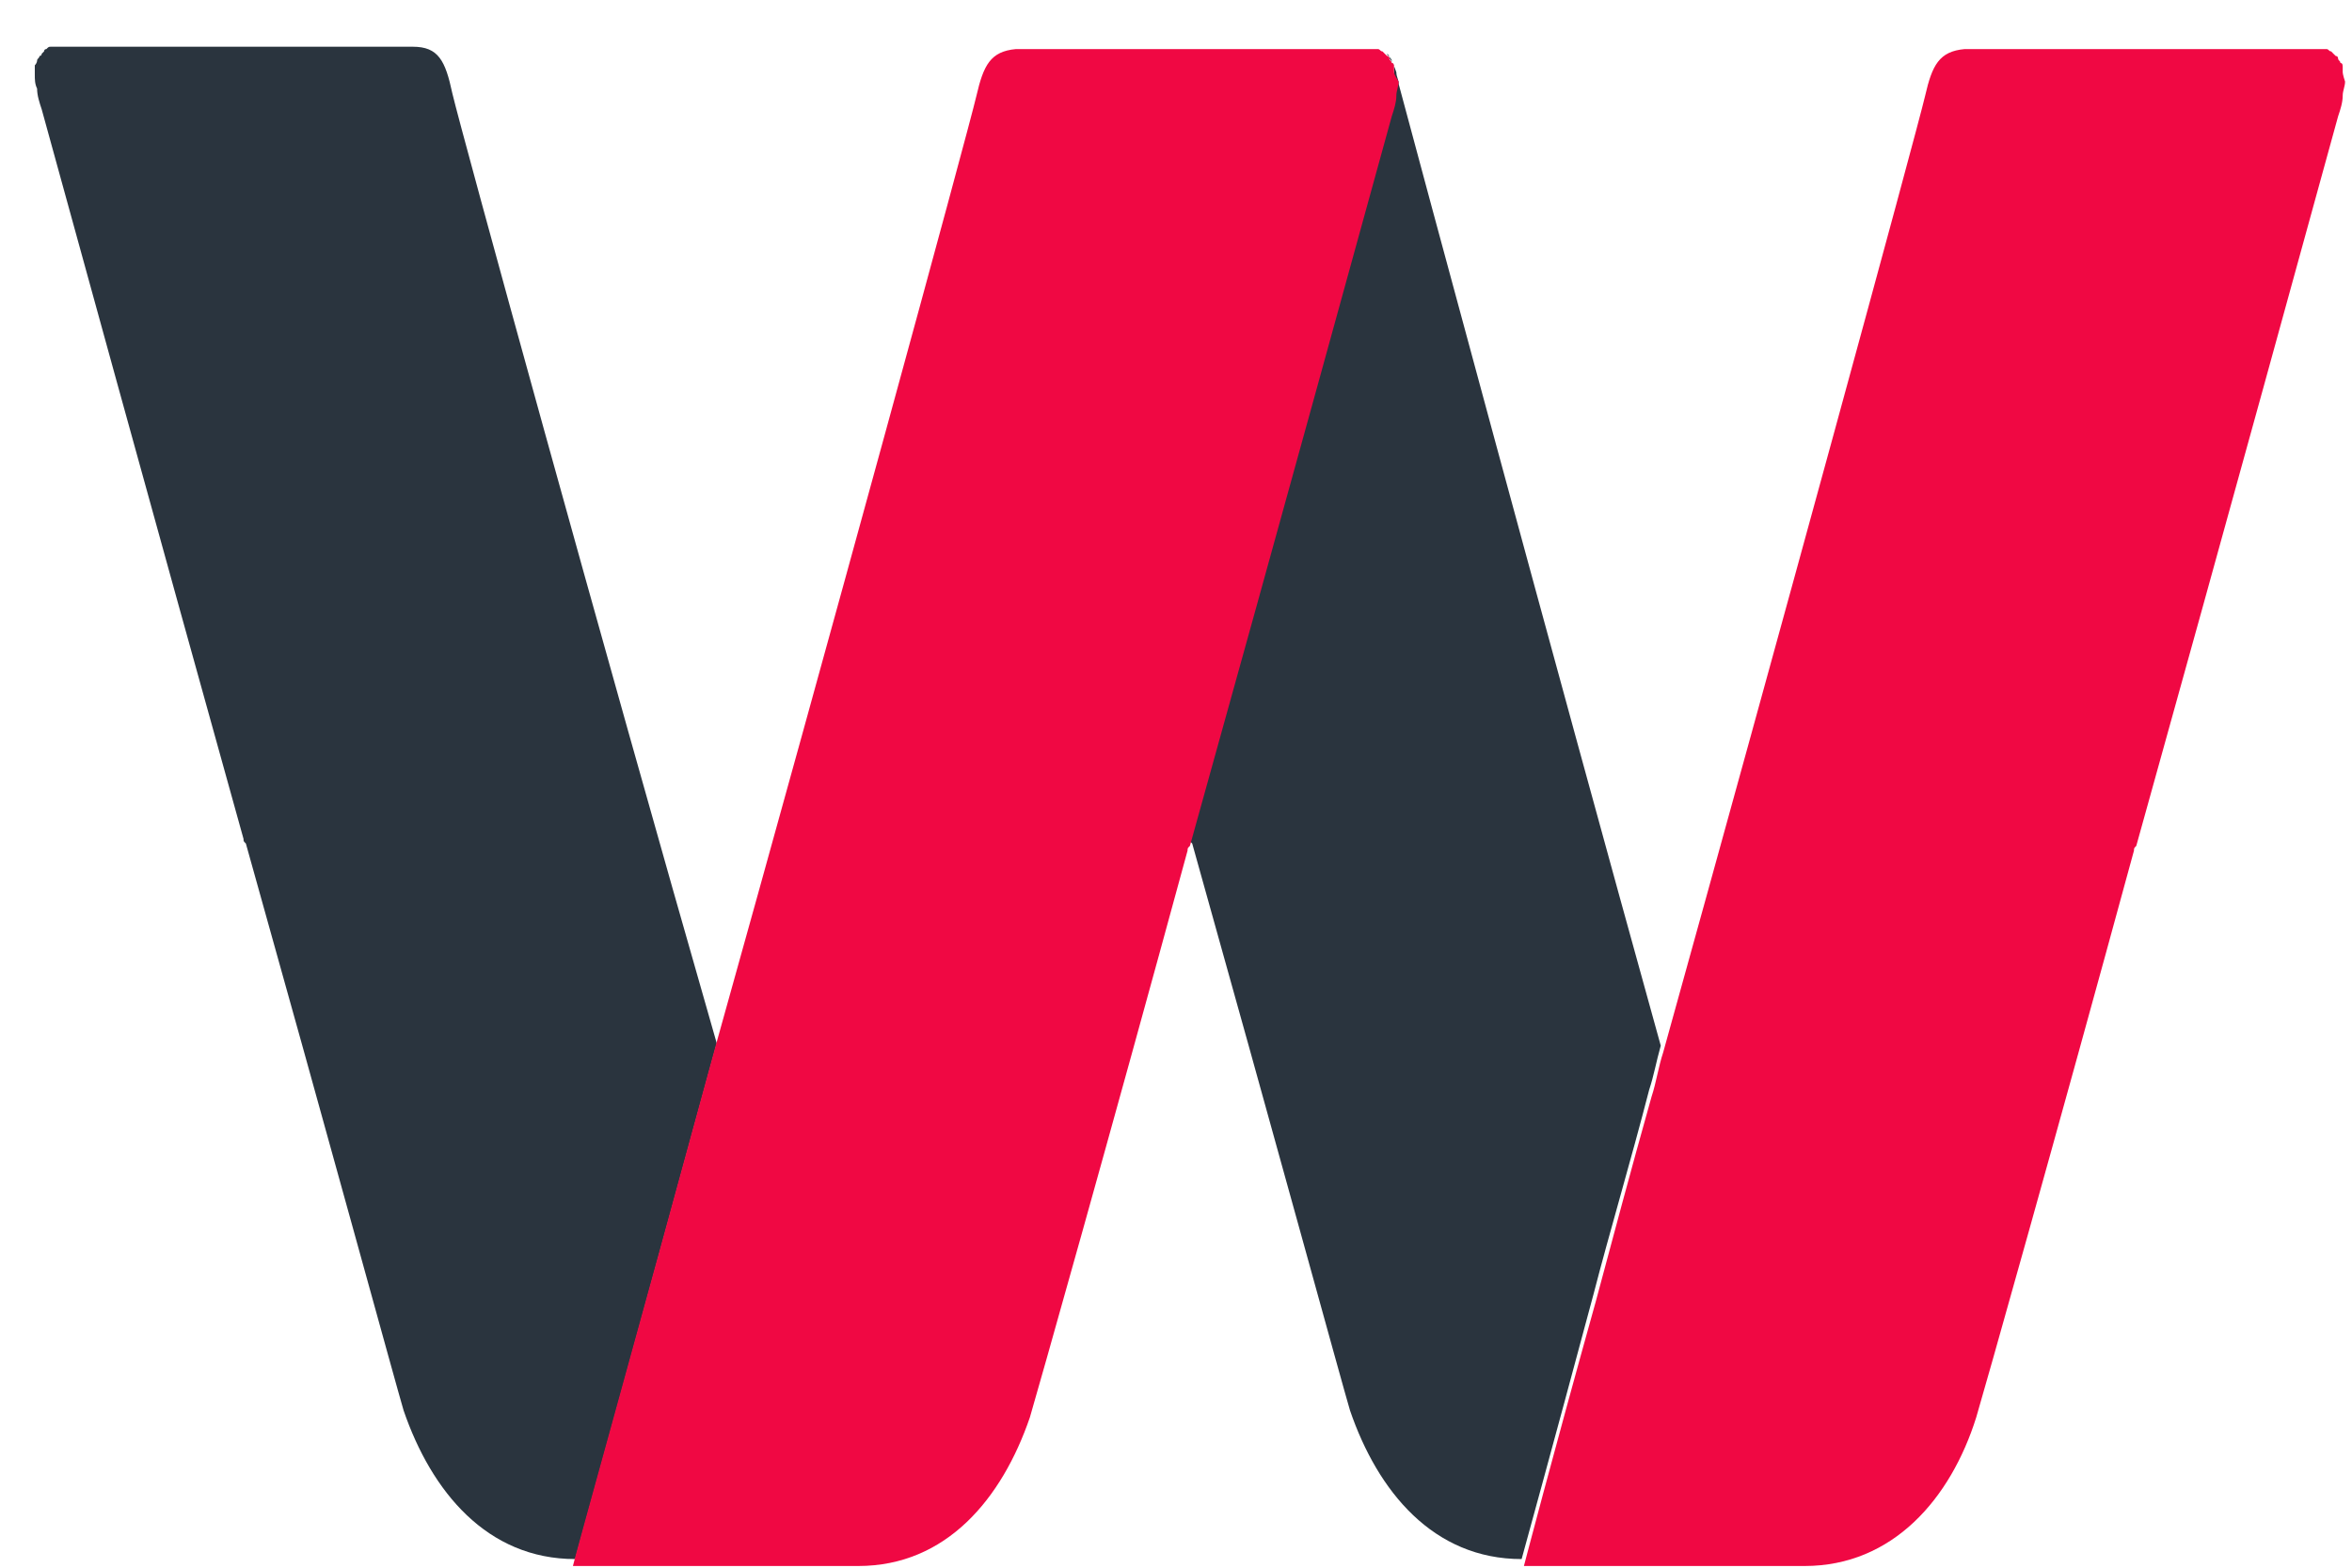 <svg width="39" height="26" viewBox="0 0 39 26" fill="none" xmlns="http://www.w3.org/2000/svg">
<path d="M7.5 1.546C7.385 1.006 7.269 0.775 6.846 0.775H6.808C6.769 0.775 6.769 0.775 6.731 0.775C5.846 0.775 3.038 0.775 1.769 0.775C1.577 0.775 1.423 0.775 1.308 0.775C1.231 0.775 1.154 0.775 1.077 0.775H1.038H1C0.962 0.775 0.923 0.775 0.885 0.775C0.885 0.775 0.885 0.775 0.846 0.775C0.808 0.775 0.808 0.775 0.769 0.814C0.731 0.814 0.731 0.852 0.731 0.852L0.692 0.891C0.692 0.891 0.692 0.929 0.654 0.929C0.654 0.968 0.615 0.968 0.615 1.006C0.615 1.006 0.615 1.045 0.577 1.083C0.577 1.122 0.577 1.16 0.577 1.16C0.577 1.16 0.577 1.199 0.577 1.237C0.577 1.315 0.577 1.392 0.615 1.469C0.615 1.584 0.654 1.7 0.692 1.815C1 2.933 2.577 8.673 4.038 13.913C4.038 13.952 4.038 13.952 4.077 13.99C5.385 18.652 6.577 23.006 6.692 23.391C7.154 24.739 8.077 25.857 9.538 25.857C9.538 25.857 10.615 21.965 11.885 17.304C9.962 10.6 7.654 2.201 7.5 1.546Z" fill="#2A343E"/>
<path d="M23.192 1.392C23.192 1.315 23.154 1.276 23.154 1.199C23.115 1.083 23.077 1.006 23.038 0.968C23.038 0.968 23.038 0.968 23.038 0.929L23 0.891C23 0.891 23 0.929 23.038 0.929C23.038 0.968 23.077 0.968 23.077 1.006C23.077 1.006 23.077 1.045 23.115 1.083C23.115 1.122 23.115 1.16 23.115 1.16C23.115 1.16 23.115 1.199 23.115 1.237C23.115 1.315 23.115 1.392 23.077 1.469C23.077 1.584 23.038 1.7 23 1.815C22.692 2.933 21.154 8.596 19.692 13.798C19.692 13.836 19.692 13.875 19.731 13.913C19.731 13.952 19.731 13.952 19.769 13.99C21.077 18.652 22.269 23.006 22.385 23.391C22.846 24.739 23.769 25.857 25.231 25.857C25.231 25.857 25.731 24.046 26.423 21.465C26.692 20.424 27.038 19.268 27.346 18.074C27.423 17.843 27.462 17.612 27.538 17.342C25.731 10.831 23.5 2.547 23.192 1.392Z" fill="#2A343E"/>
<path d="M38.846 1.199C38.846 1.16 38.846 1.16 38.846 1.122C38.846 1.083 38.846 1.045 38.808 1.045C38.808 1.006 38.769 1.006 38.769 0.968C38.769 0.968 38.769 0.929 38.731 0.929L38.692 0.891L38.654 0.852C38.615 0.852 38.615 0.814 38.577 0.814C38.577 0.814 38.577 0.814 38.538 0.814C38.5 0.814 38.462 0.814 38.423 0.814C38.385 0.814 38.385 0.814 38.385 0.814H38.346C38.269 0.814 38.231 0.814 38.115 0.814C38 0.814 37.846 0.814 37.654 0.814C36.385 0.814 33.615 0.814 32.692 0.814C32.654 0.814 32.654 0.814 32.615 0.814H32.577C32.154 0.852 32.038 1.083 31.923 1.584C31.769 2.239 29.462 10.677 27.577 17.458C27.5 17.689 27.462 17.959 27.385 18.19C27.038 19.423 26.731 20.578 26.462 21.58C25.731 24.2 25.269 25.972 25.269 25.972H29.923C31.385 25.972 32.346 24.855 32.769 23.507C32.885 23.121 34.115 18.768 35.385 14.106C35.385 14.067 35.385 14.067 35.423 14.029C36.885 8.789 38.462 3.048 38.769 1.931C38.808 1.815 38.846 1.7 38.846 1.584C38.846 1.507 38.885 1.43 38.885 1.353C38.846 1.237 38.846 1.199 38.846 1.199Z" fill="#F00843"/>
<path d="M23.115 1.199C23.115 1.16 23.115 1.16 23.115 1.122C23.115 1.083 23.115 1.045 23.077 1.045C23.077 1.006 23.038 1.006 23.038 0.968C23.038 0.968 23.038 0.929 23 0.929L22.962 0.891L22.923 0.852C22.885 0.852 22.885 0.814 22.846 0.814C22.846 0.814 22.846 0.814 22.808 0.814C22.769 0.814 22.731 0.814 22.692 0.814C22.654 0.814 22.654 0.814 22.654 0.814H22.615C22.538 0.814 22.5 0.814 22.385 0.814C22.269 0.814 22.115 0.814 21.923 0.814C20.654 0.814 17.885 0.814 16.962 0.814C16.923 0.814 16.923 0.814 16.885 0.814H16.846C16.423 0.852 16.308 1.083 16.192 1.584C16.038 2.239 13.731 10.677 11.846 17.419C10.577 22.081 9.5 25.934 9.5 25.972C9.5 25.972 9.5 25.972 9.538 25.972H14.192C14.192 25.972 14.192 25.972 14.231 25.972C15.692 25.972 16.615 24.855 17.077 23.507C17.192 23.121 18.423 18.768 19.692 14.106C19.692 14.067 19.692 14.067 19.731 14.029C21.192 8.789 22.769 3.048 23.077 1.931C23.115 1.815 23.154 1.7 23.154 1.584C23.154 1.507 23.192 1.43 23.192 1.353C23.115 1.237 23.115 1.199 23.115 1.199Z" fill="#F00843"/>
</svg>
